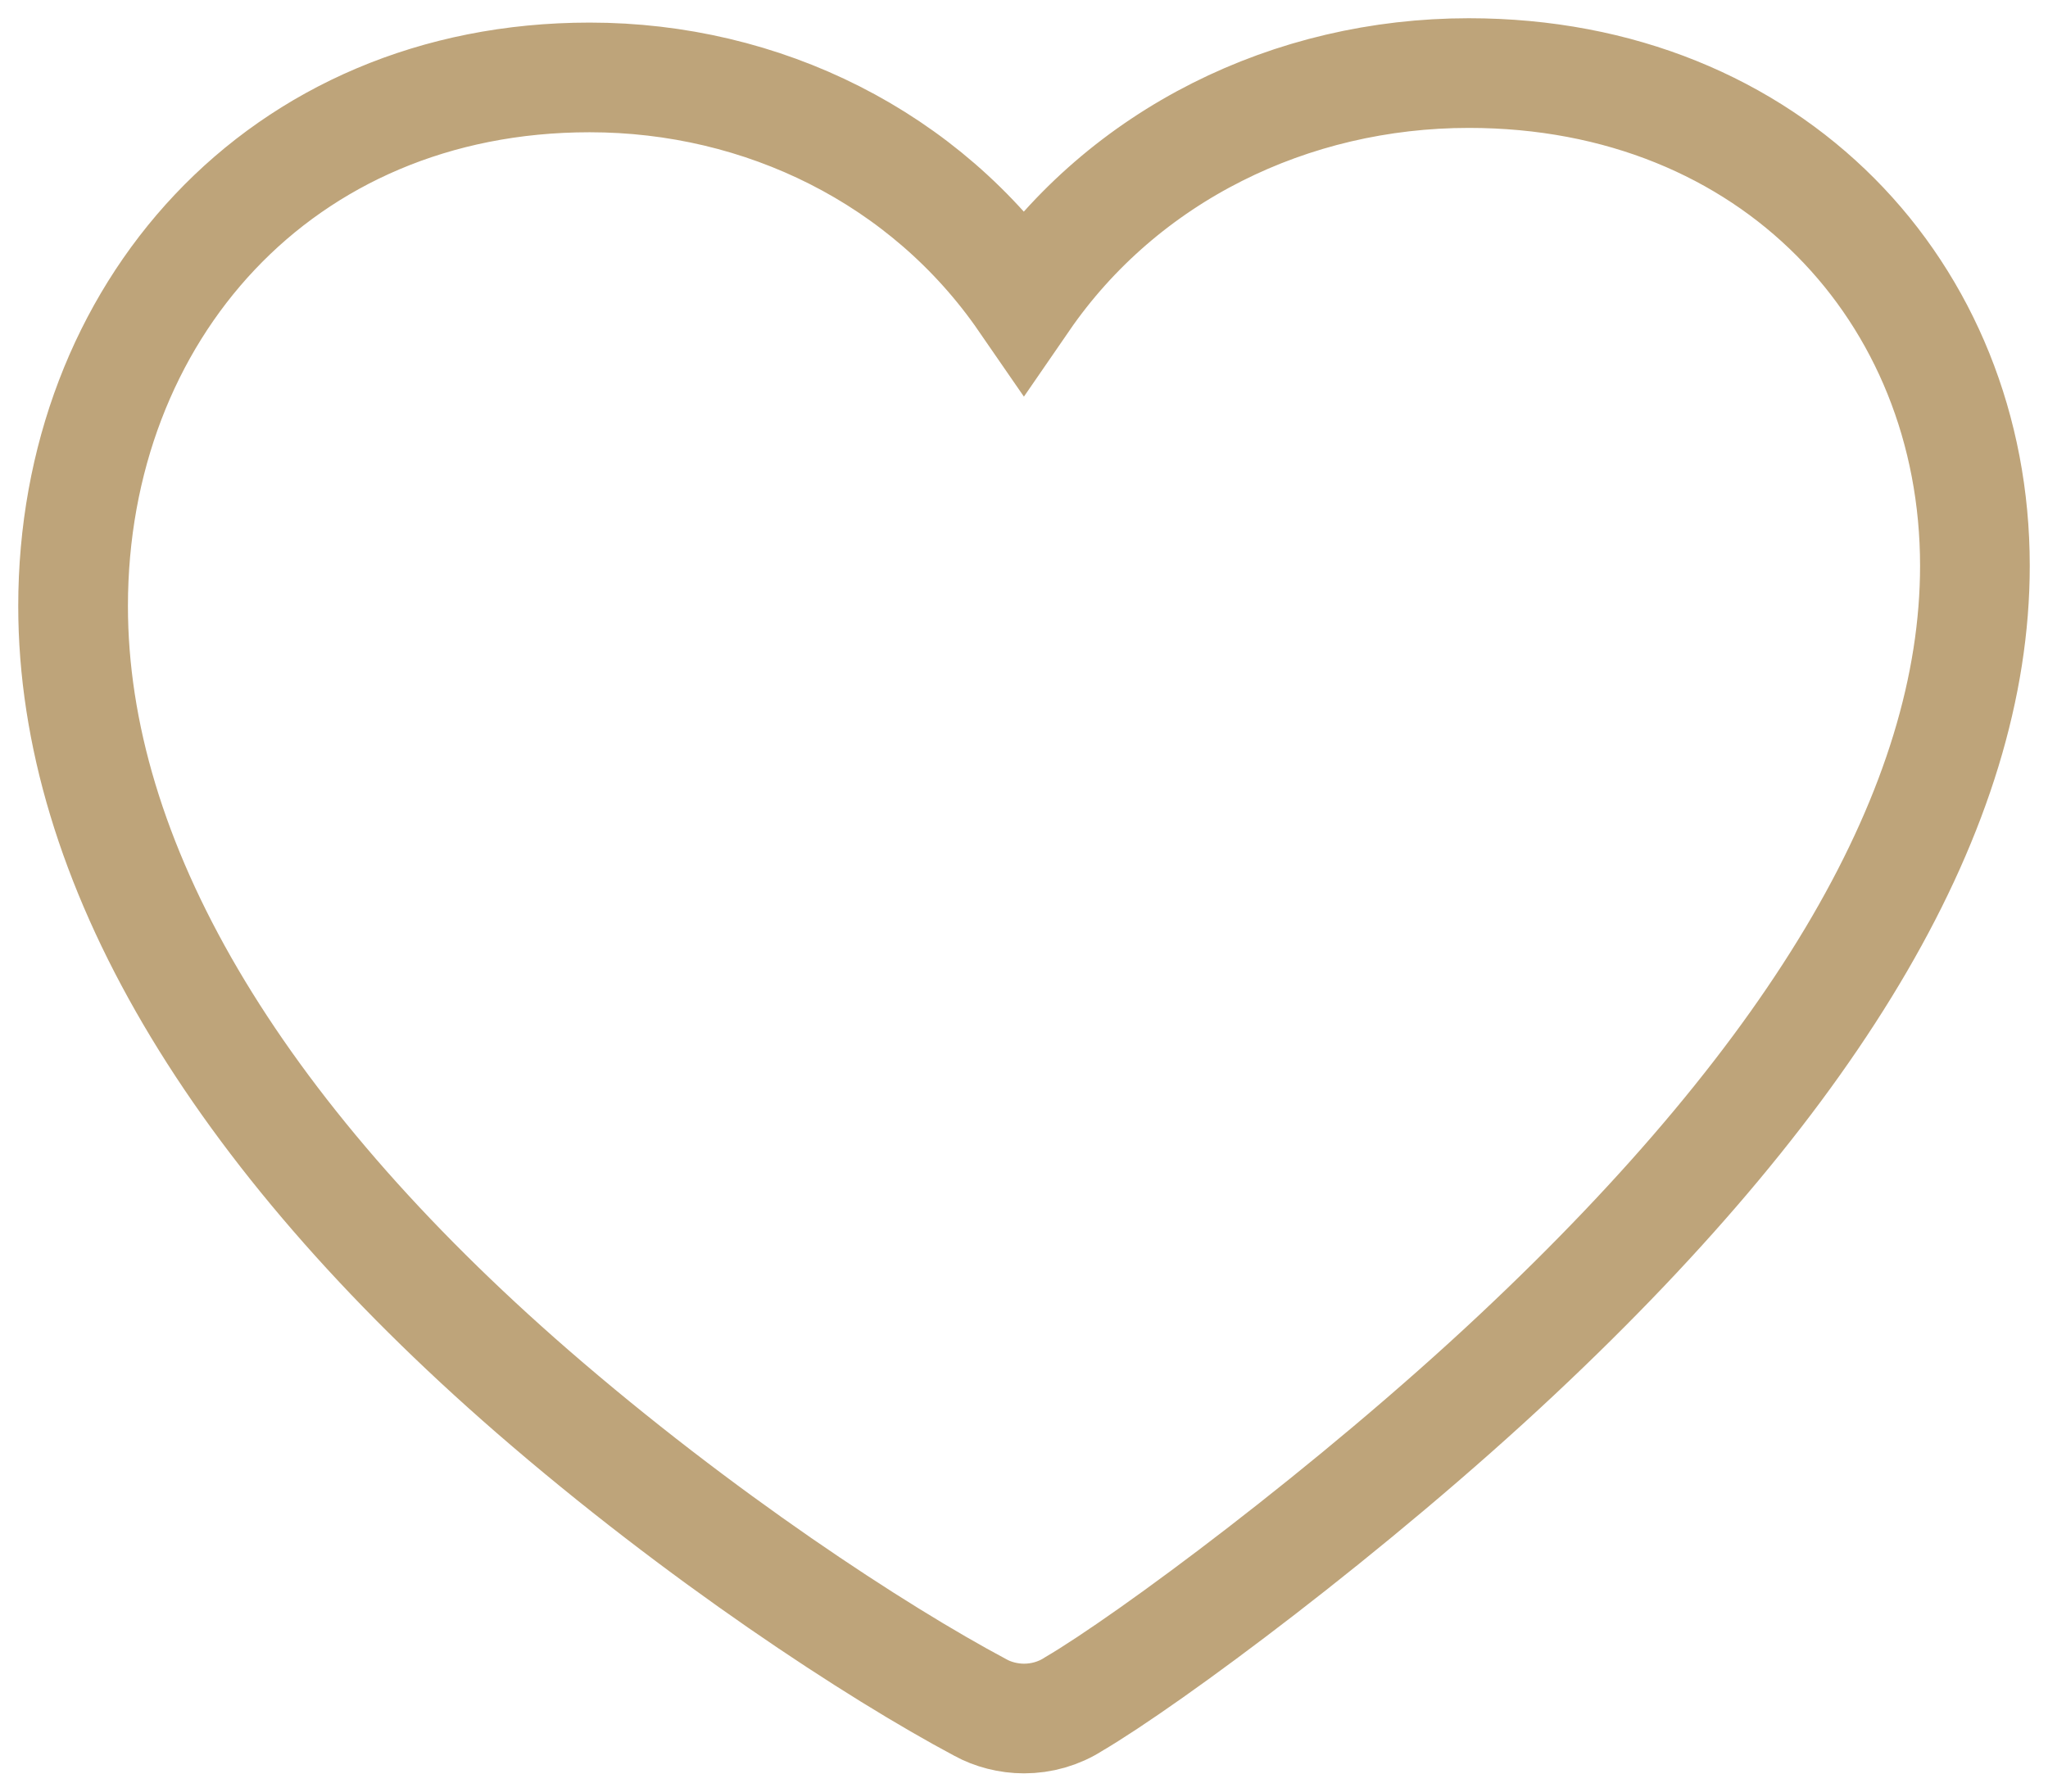 <?xml version="1.0" encoding="UTF-8"?>
<svg width="16px" height="14px" viewBox="0 0 16 14" version="1.1" xmlns="http://www.w3.org/2000/svg" xmlns:xlink="http://www.w3.org/1999/xlink">
    <!-- Generator: Sketch 52.2 (67145) - http://www.bohemiancoding.com/sketch -->
    <title>icon_heart</title>
    <desc>Created with Sketch.</desc>
    <g id="Page-1" stroke="none" stroke-width="1" fill="none" fill-rule="evenodd">
        <g id="定制列表页" transform="translate(-345, -412)" stroke="#BEA47A" stroke-width="0.857">
            <g id="Group-22" transform="translate(195, 124)">
                <g id="Group-24">
                    <g id="Group-3" transform="translate(5, 286)">
                        <path d="M152.999,4.344 C153.78,3.209 155.086,2.571 156.475,2.571 C158.845,2.571 160.429,4.29 160.429,6.421 C160.429,8.303 159.215,10.368 156.857,12.581 C155.567,13.793 153.97,14.974 153.388,15.316 C153.272,15.391 153.136,15.429 153,15.429 C152.879,15.429 152.756,15.397 152.659,15.343 C151.844,14.909 150.465,14.006 149.16,12.873 C146.824,10.843 145.571,8.726 145.571,6.736 C145.571,4.451 147.179,2.605 149.607,2.605 C150.958,2.605 152.231,3.23 152.999,4.344 Z" id="icon_heart"></path>
                    </g>
                </g>
            </g>
        </g>
    </g>
</svg>
